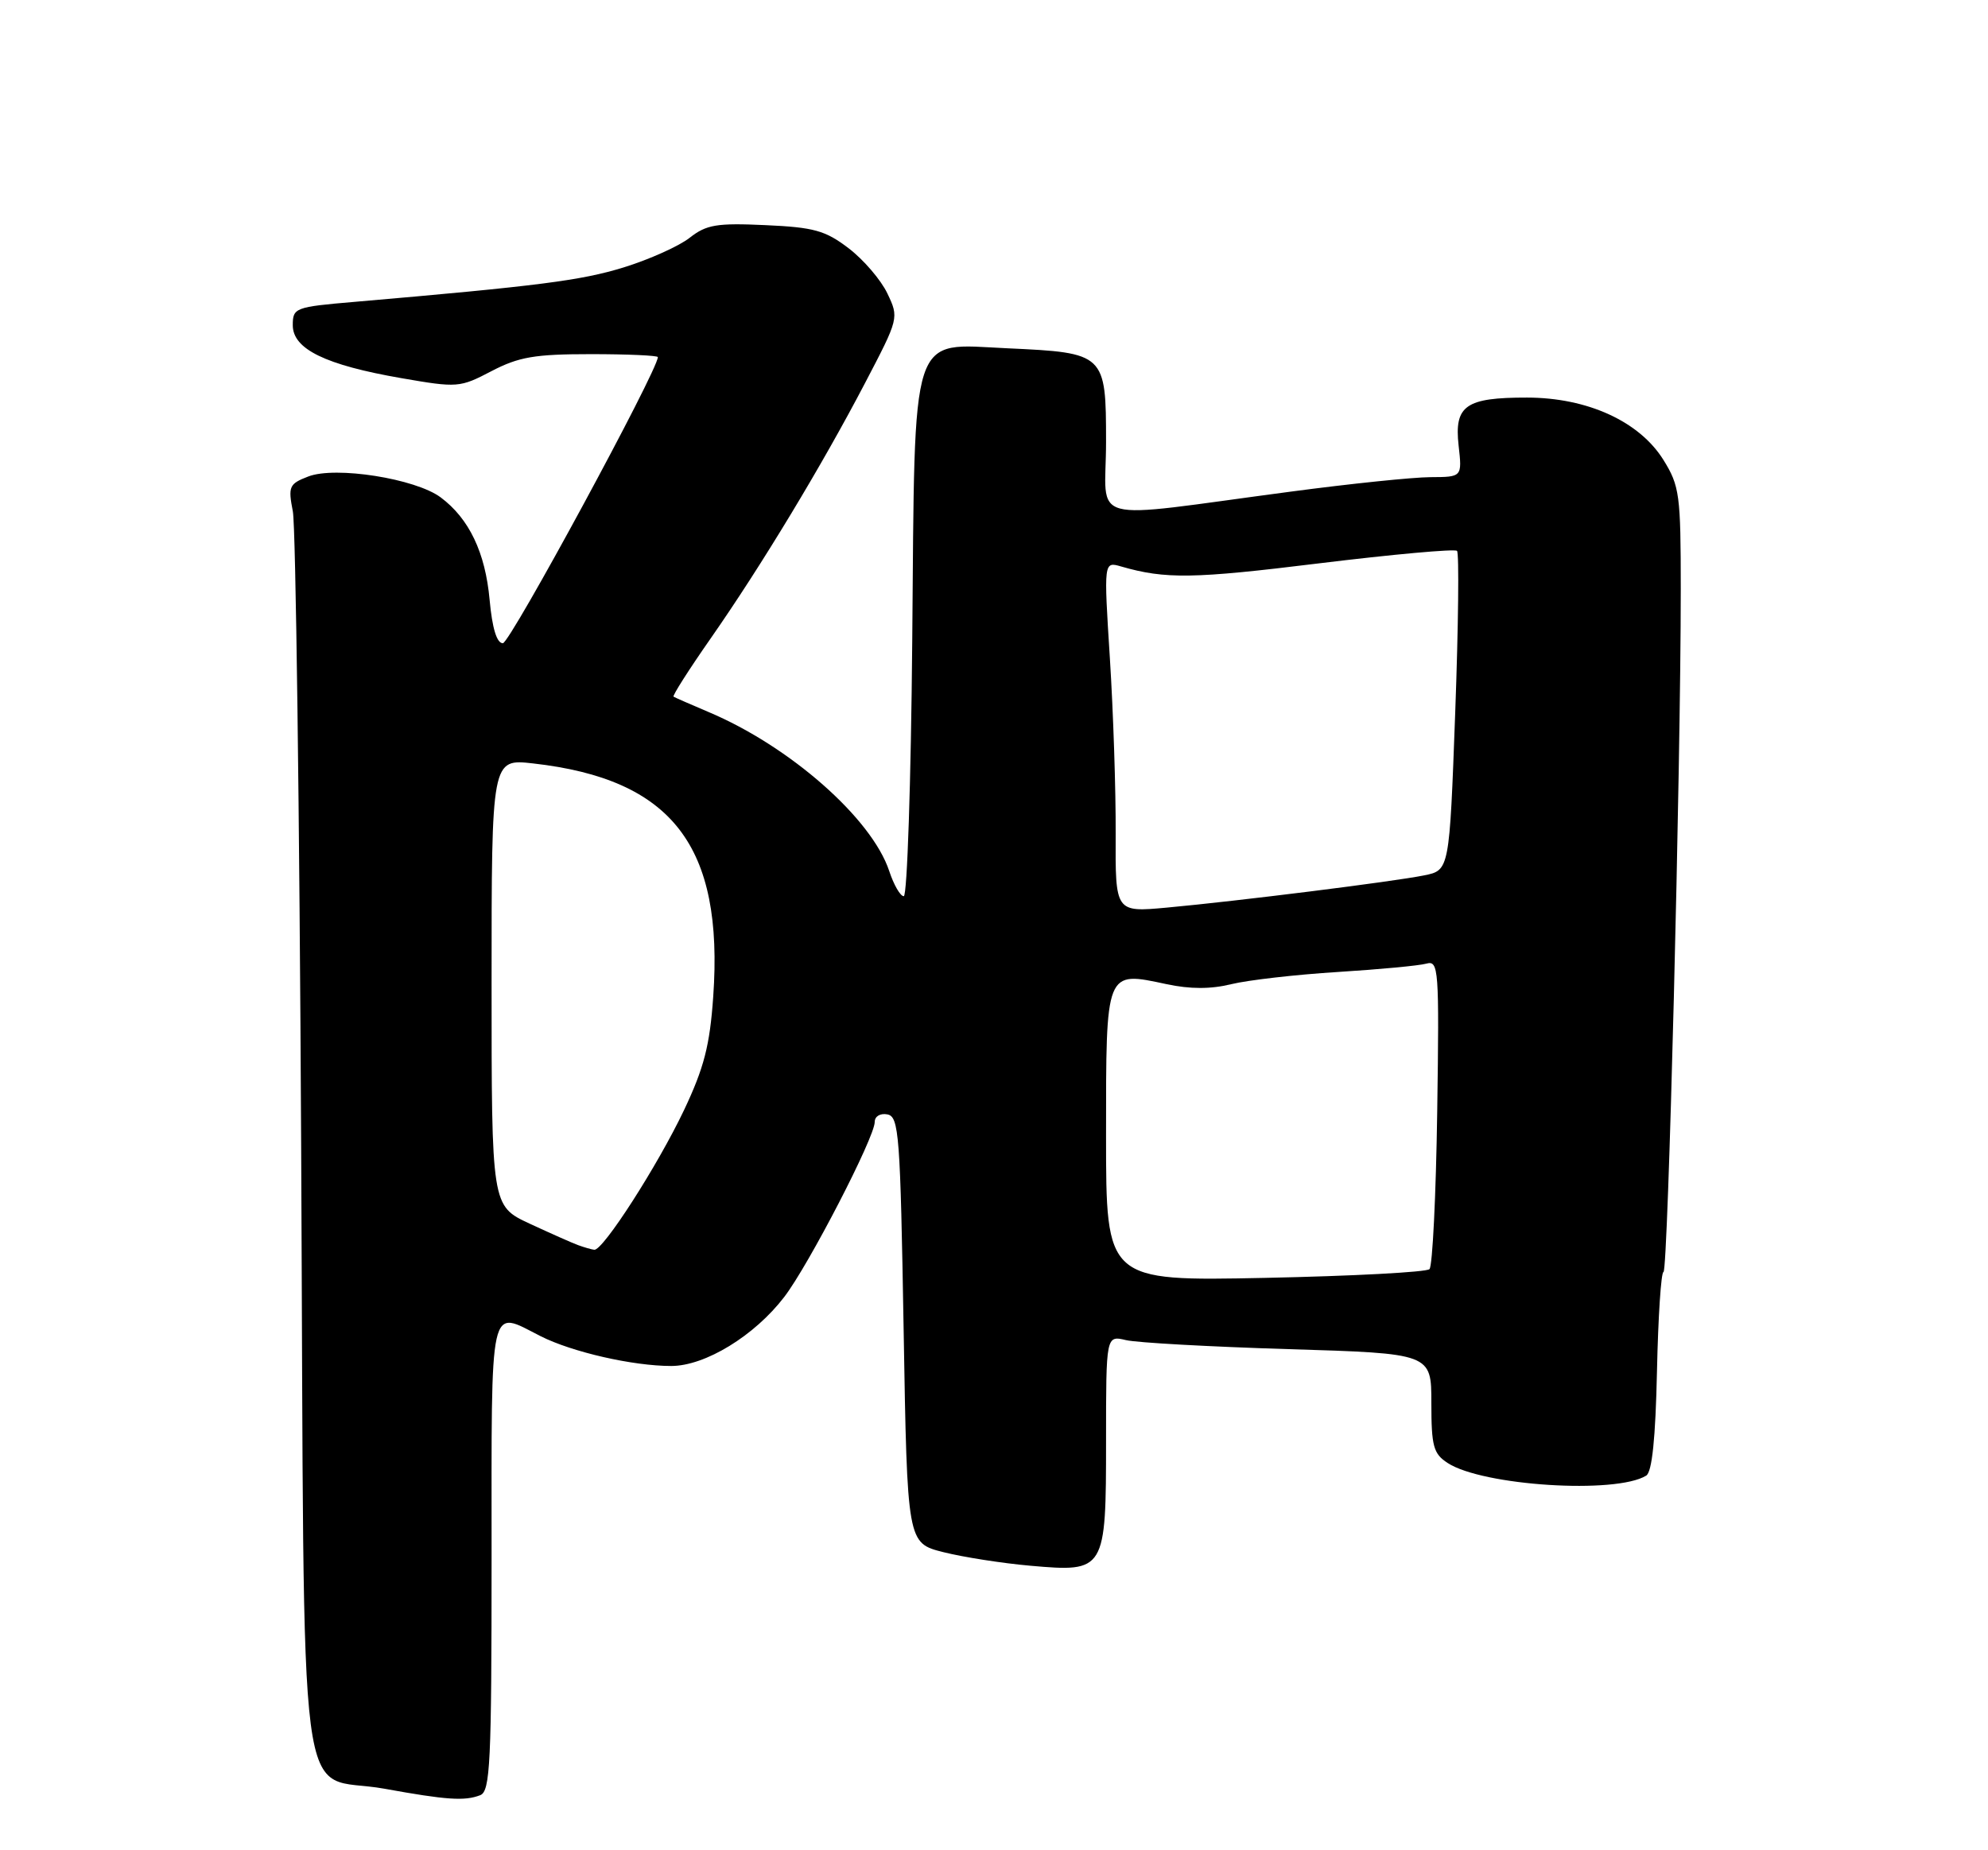 <?xml version="1.0" encoding="UTF-8" standalone="no"?>
<!DOCTYPE svg PUBLIC "-//W3C//DTD SVG 1.1//EN" "http://www.w3.org/Graphics/SVG/1.1/DTD/svg11.dtd" >
<svg xmlns="http://www.w3.org/2000/svg" xmlns:xlink="http://www.w3.org/1999/xlink" version="1.1" viewBox="0 0 275 256">
 <g >
 <path fill="currentColor"
d=" M 66.42 248.39 C 67.82 247.86 68.00 244.01 68.00 215.39 C 68.00 179.36 67.58 181.23 74.79 184.88 C 79.15 187.08 87.55 189.00 92.85 189.00 C 97.54 189.00 104.38 184.82 108.50 179.43 C 111.88 175.01 121.00 157.37 121.00 155.24 C 121.00 154.46 121.76 154.00 122.75 154.19 C 124.36 154.50 124.54 156.96 125.00 184.01 C 125.50 213.50 125.50 213.50 130.50 214.76 C 133.25 215.45 138.67 216.30 142.55 216.64 C 152.90 217.55 153.00 217.38 153.00 199.31 C 153.00 184.77 153.00 184.77 155.75 185.42 C 157.26 185.78 167.39 186.34 178.25 186.67 C 198.00 187.27 198.00 187.27 198.00 194.11 C 198.00 200.11 198.28 201.14 200.25 202.42 C 205.09 205.58 223.53 206.76 227.72 204.17 C 228.53 203.67 229.01 199.03 229.21 189.72 C 229.37 182.18 229.78 176.00 230.11 176.00 C 230.74 176.00 232.50 106.46 232.50 81.50 C 232.50 68.45 232.34 67.24 230.10 63.63 C 226.78 58.31 219.60 55.02 211.24 55.01 C 202.74 55.00 201.15 56.11 201.77 61.65 C 202.26 66.00 202.26 66.00 197.88 66.02 C 195.47 66.03 186.75 66.93 178.50 68.03 C 149.68 71.84 153.00 72.73 153.00 61.17 C 153.00 48.93 152.88 48.81 139.35 48.19 C 125.76 47.57 126.57 45.06 126.19 88.70 C 126.02 108.12 125.49 124.00 125.02 124.00 C 124.54 124.00 123.64 122.44 123.01 120.53 C 120.60 113.24 109.27 103.26 98.00 98.51 C 95.53 97.46 93.35 96.51 93.17 96.39 C 92.99 96.27 95.30 92.64 98.31 88.33 C 105.28 78.34 113.68 64.45 119.67 52.98 C 124.35 44.03 124.36 43.98 122.75 40.60 C 121.86 38.73 119.45 35.92 117.39 34.35 C 114.17 31.89 112.59 31.45 105.87 31.15 C 99.14 30.84 97.72 31.08 95.40 32.90 C 93.93 34.06 89.82 35.90 86.27 37.00 C 80.40 38.81 74.51 39.57 49.00 41.77 C 40.80 42.47 40.50 42.59 40.50 45.00 C 40.50 48.30 45.02 50.50 55.51 52.32 C 63.30 53.67 63.61 53.64 67.99 51.35 C 71.77 49.38 73.96 49.00 81.74 49.00 C 86.83 49.00 91.00 49.19 91.00 49.41 C 91.00 51.24 70.55 89.00 69.56 89.00 C 68.72 89.00 68.09 86.93 67.73 83.01 C 67.14 76.45 64.89 71.75 60.96 68.82 C 57.48 66.22 46.40 64.47 42.64 65.93 C 39.99 66.95 39.84 67.30 40.51 70.77 C 40.91 72.82 41.43 112.36 41.66 158.64 C 42.16 255.39 40.85 245.26 53.17 247.49 C 61.76 249.05 64.27 249.22 66.42 248.39 Z  M 153.00 157.17 C 153.00 134.07 152.88 134.36 161.37 136.17 C 164.64 136.87 167.49 136.87 170.33 136.17 C 172.62 135.61 179.22 134.85 185.00 134.49 C 190.78 134.13 196.31 133.61 197.31 133.33 C 199.01 132.86 199.10 133.98 198.81 153.83 C 198.64 165.39 198.16 175.18 197.74 175.60 C 197.32 176.02 187.08 176.56 174.99 176.81 C 153.00 177.26 153.00 177.26 153.00 157.17 Z  M 80.00 172.29 C 79.17 171.99 76.14 170.64 73.25 169.30 C 68.00 166.85 68.00 166.85 68.00 135.92 C 68.00 104.98 68.00 104.98 73.75 105.63 C 92.98 107.80 100.13 117.05 98.66 137.90 C 98.19 144.65 97.39 147.75 94.62 153.60 C 90.96 161.30 83.41 173.05 82.21 172.92 C 81.82 172.88 80.83 172.59 80.00 172.29 Z  M 154.33 115.37 C 154.36 109.39 154.00 98.47 153.53 91.09 C 152.68 77.68 152.68 77.68 155.09 78.38 C 161.21 80.15 165.07 80.09 182.43 77.95 C 192.65 76.70 201.25 75.92 201.55 76.22 C 201.85 76.52 201.74 86.58 201.30 98.59 C 200.50 120.41 200.50 120.41 197.00 121.12 C 192.76 121.98 171.22 124.68 161.39 125.58 C 154.28 126.23 154.28 126.23 154.33 115.37 Z "/>
</g>
</svg>